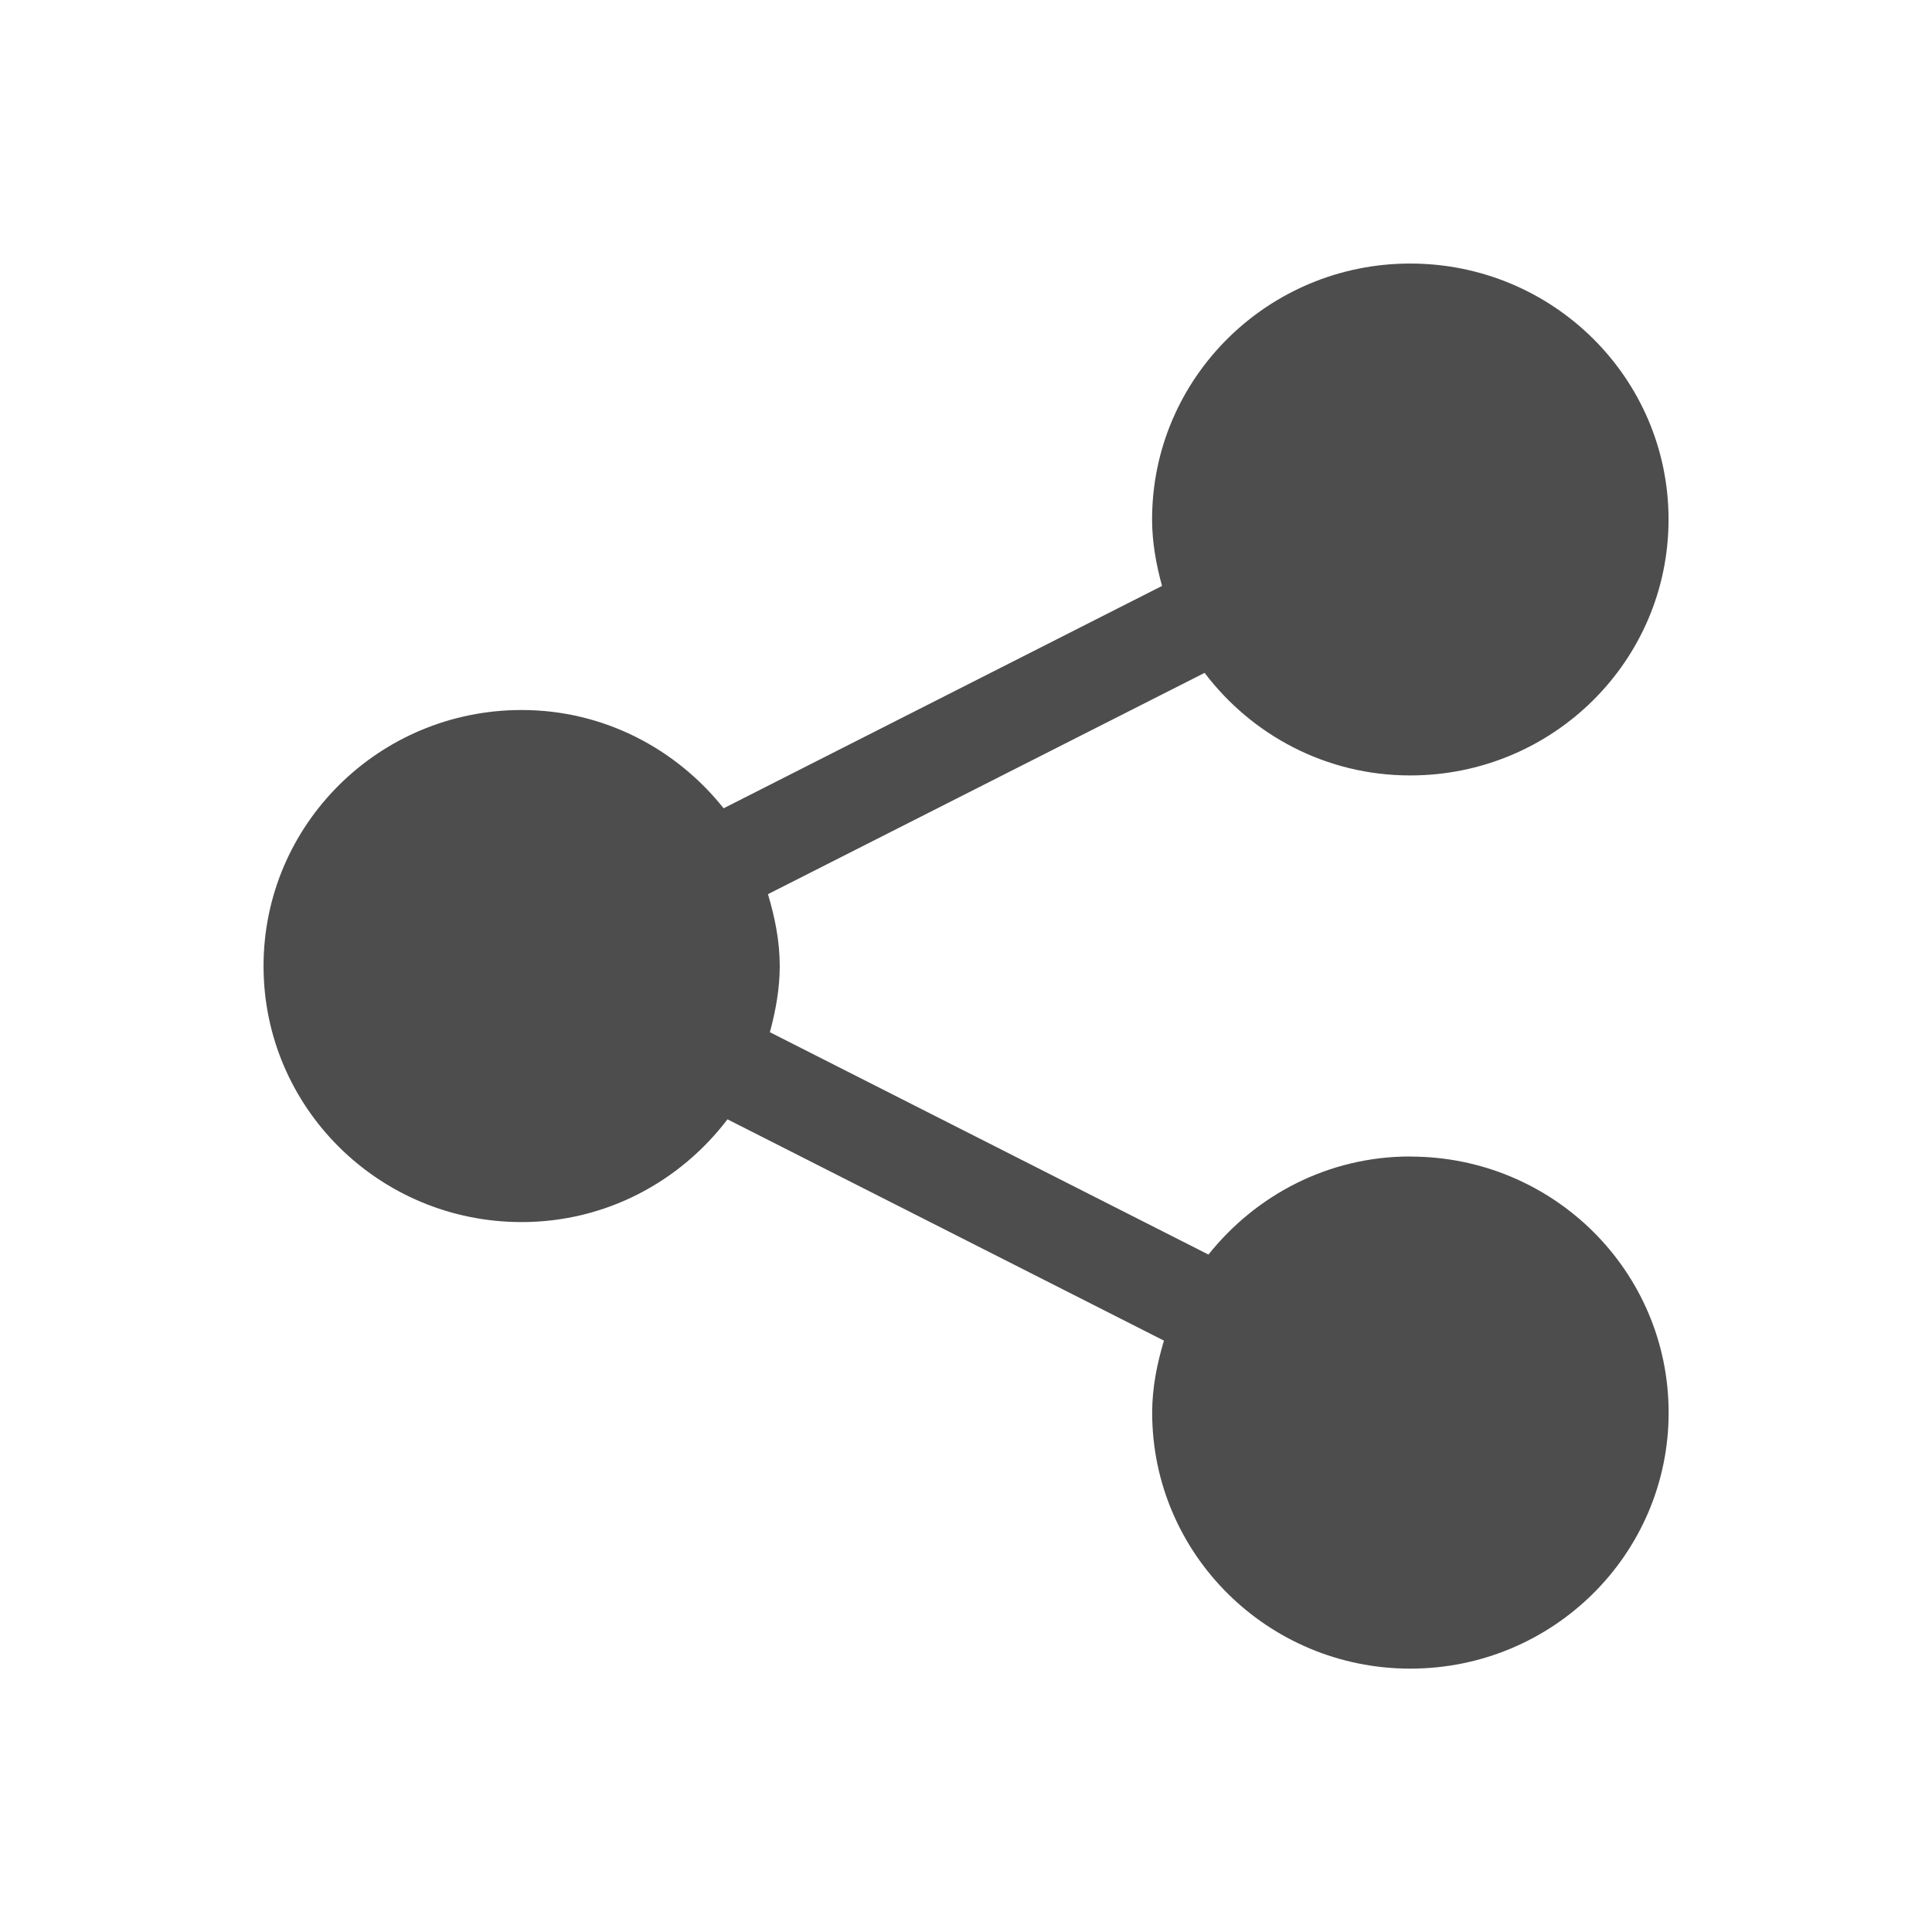 <svg xmlns="http://www.w3.org/2000/svg" viewBox="0 0 22 22"><defs id="defs3051"><style id="current-color-scheme" type="text/css">.ColorScheme-Text{color:#4d4d4d}</style></defs><path fill="currentColor" fill-opacity="1" stroke="none" d="m16.058 13.169c-.934 0-1.758.441-2.297 1.117l-4.994-2.532c.065-.242.112-.492.112-.754 0-.286-.056-.556-.134-.818l4.972-2.52c.535.706 1.381 1.168 2.341 1.168 1.626 0 2.942-1.304 2.942-2.915 0-1.609-1.315-2.914-2.942-2.914-1.622 0-2.939 1.305-2.939 2.914 0 .264.047.514.113.757l-4.992 2.532c-.539-.677-1.365-1.119-2.3-1.119-1.625 0-2.939 1.306-2.939 2.916s1.315 2.915 2.939 2.915c.961 0 1.806-.463 2.344-1.17l4.97 2.52c-.078.261-.134.533-.134.82 0 1.61 1.317 2.915 2.939 2.915 1.626 0 2.942-1.305 2.942-2.915 0-1.612-1.315-2.916-2.942-2.916z" class="ColorScheme-Text"/></svg>